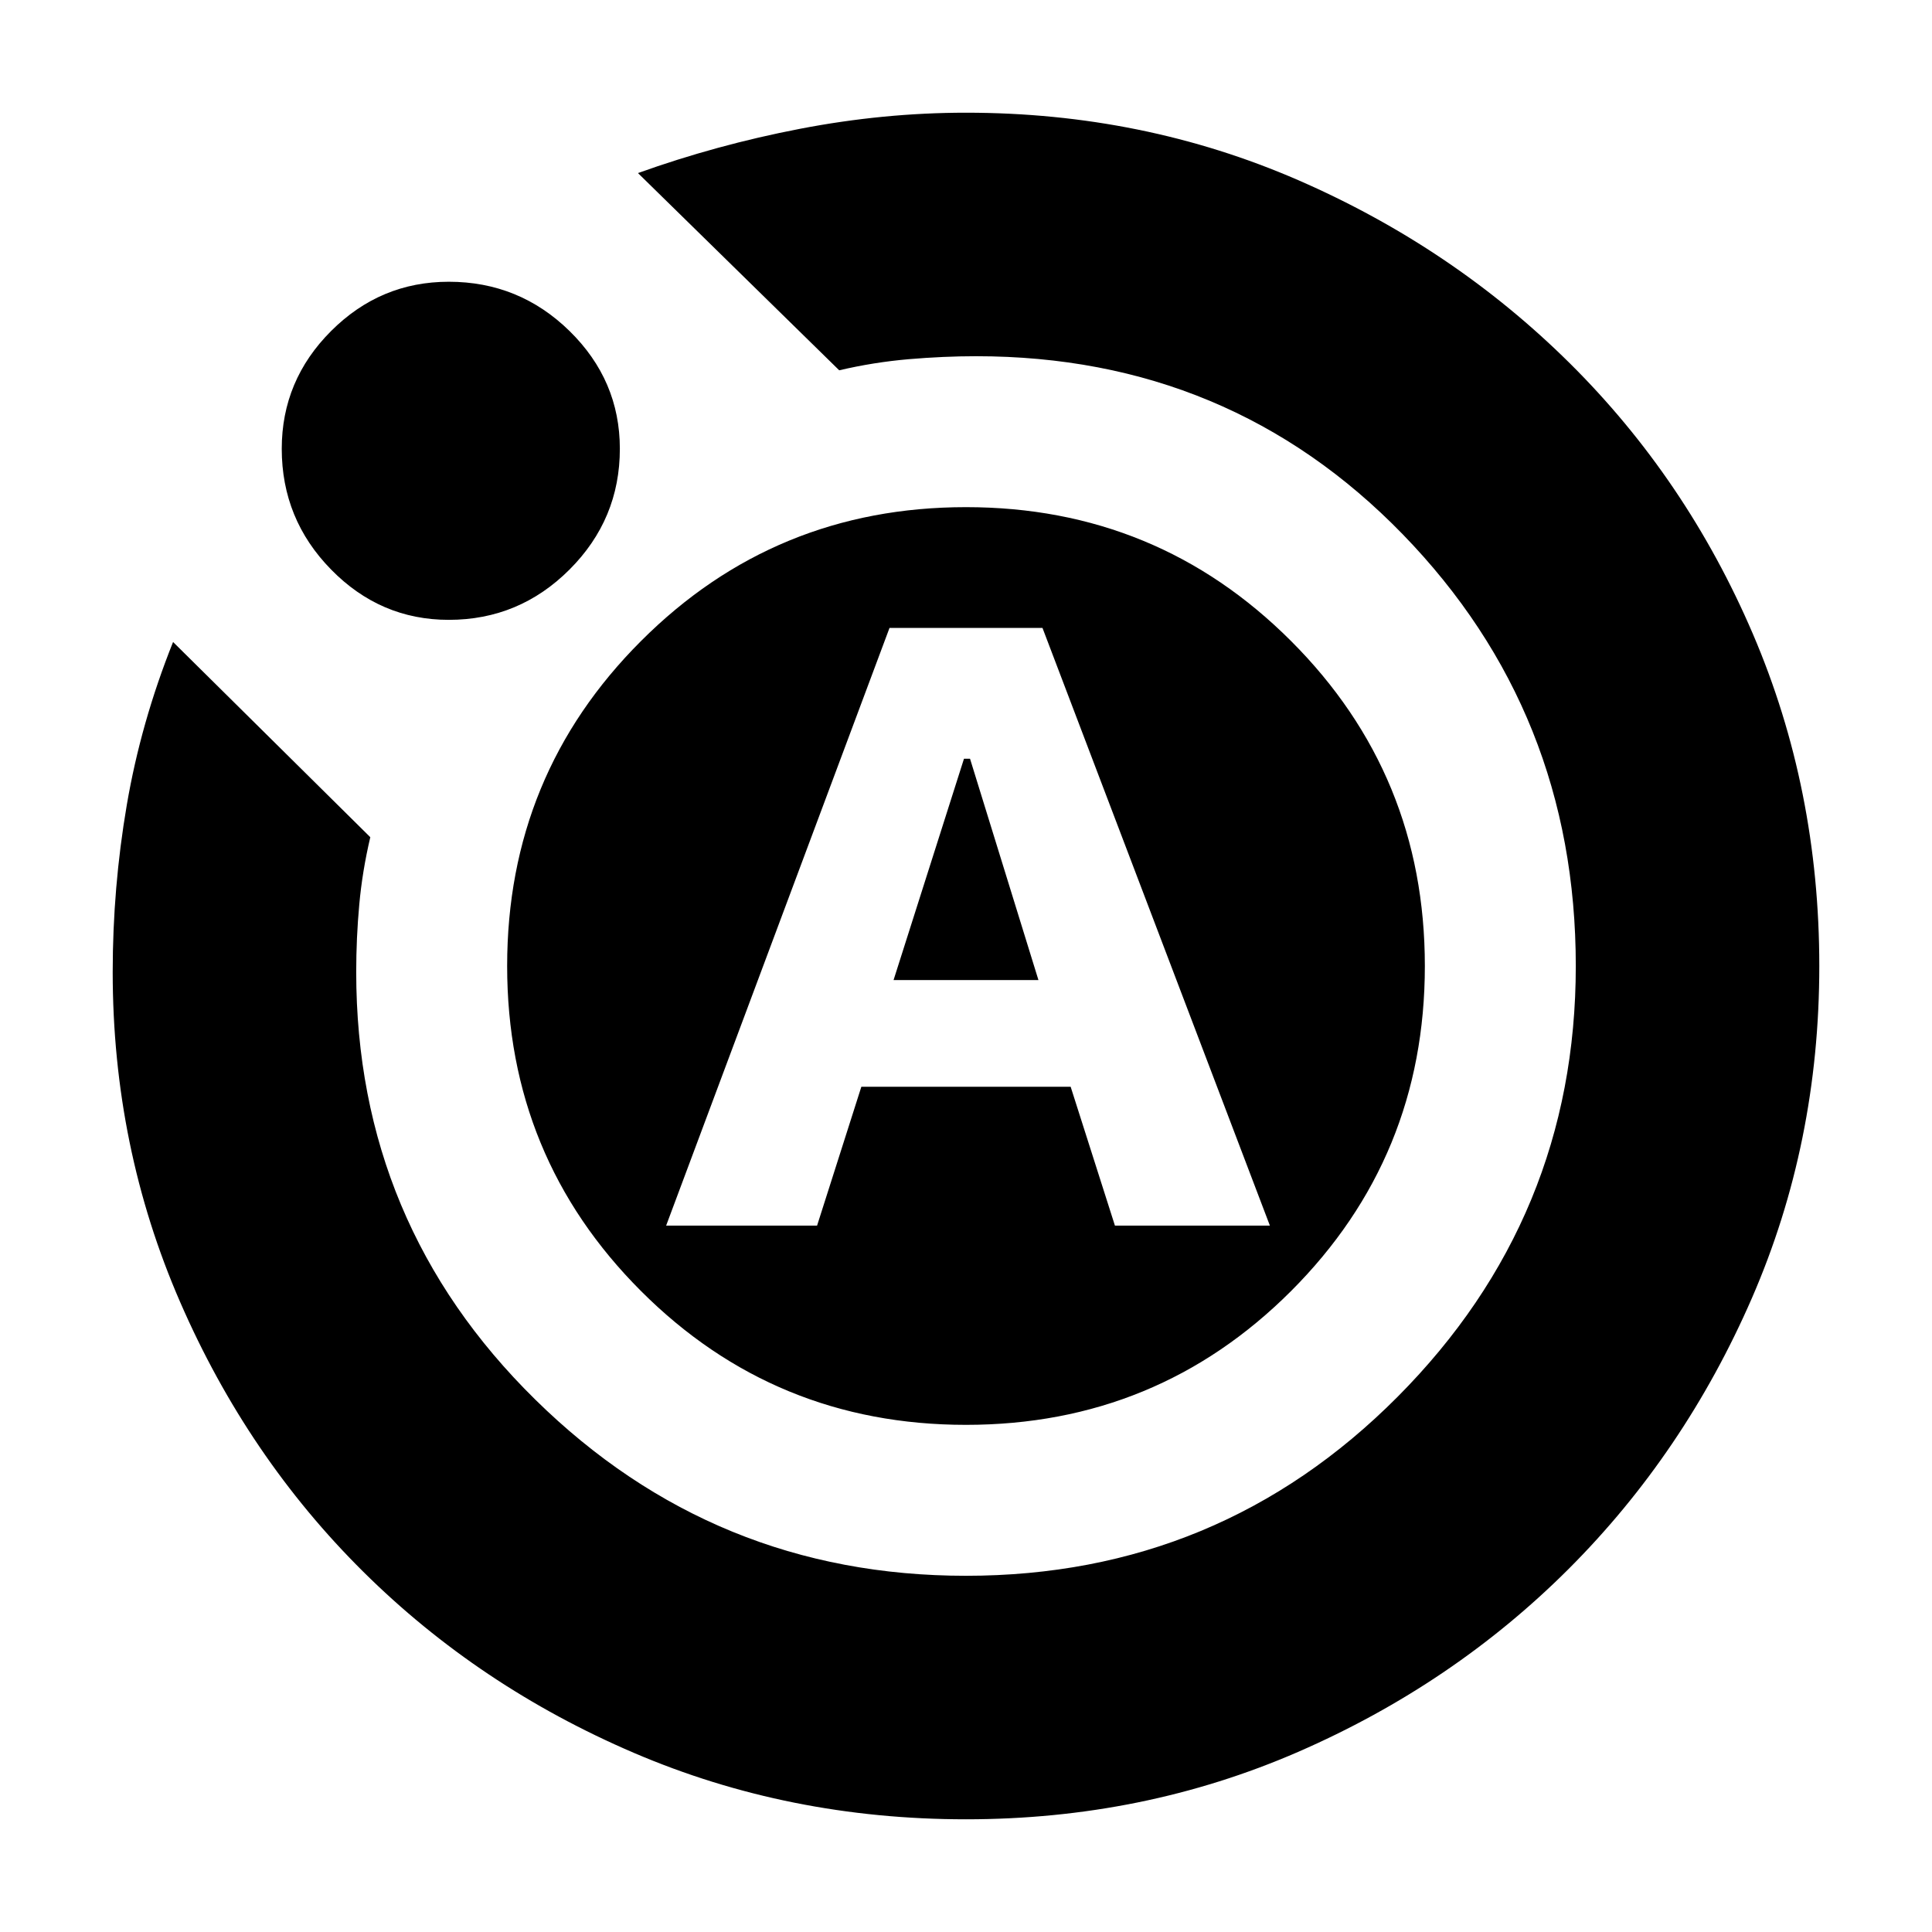 <svg xmlns="http://www.w3.org/2000/svg" height="24" width="24"><path d="M8.275 15.225h1.875l.55-1.725h2.6l.55 1.725h1.925L12.95 7.8h-1.9Zm2.825-3.05.875-2.75h.075l.85 2.75ZM12 22.6q-2.2 0-4.125-.825-1.925-.825-3.362-2.25-1.438-1.425-2.275-3.35-.838-1.925-.838-4.1 0-1.05.175-2.075.175-1.025.575-2.025L4.6 10.4q-.1.425-.137.837-.038.413-.038.838 0 3.125 2.225 5.312 2.225 2.188 5.35 2.188 3.15 0 5.363-2.225 2.212-2.225 2.212-5.35 0-3.15-2.15-5.363-2.15-2.212-5.3-2.212-.4 0-.837.037-.438.038-.863.138l-2.5-2.45Q8.9 1.8 9.938 1.6q1.037-.2 2.062-.2 2.2 0 4.125.837 1.925.838 3.375 2.275 1.45 1.438 2.275 3.363T22.6 12q0 2.2-.837 4.125-.838 1.925-2.275 3.363-1.438 1.437-3.363 2.275Q14.2 22.6 12 22.6ZM5.575 7.7q-.85 0-1.462-.625-.613-.625-.613-1.5 0-.85.613-1.463.612-.612 1.462-.612.875 0 1.5.612.625.613.625 1.463 0 .875-.625 1.5t-1.5.625ZM6.3 12q0-2.375 1.663-4.037Q9.625 6.3 12 6.3t4.038 1.663Q17.7 9.625 17.7 12t-1.662 4.038Q14.375 17.7 12 17.7t-4.037-1.662Q6.3 14.375 6.3 12Z"/></svg>
